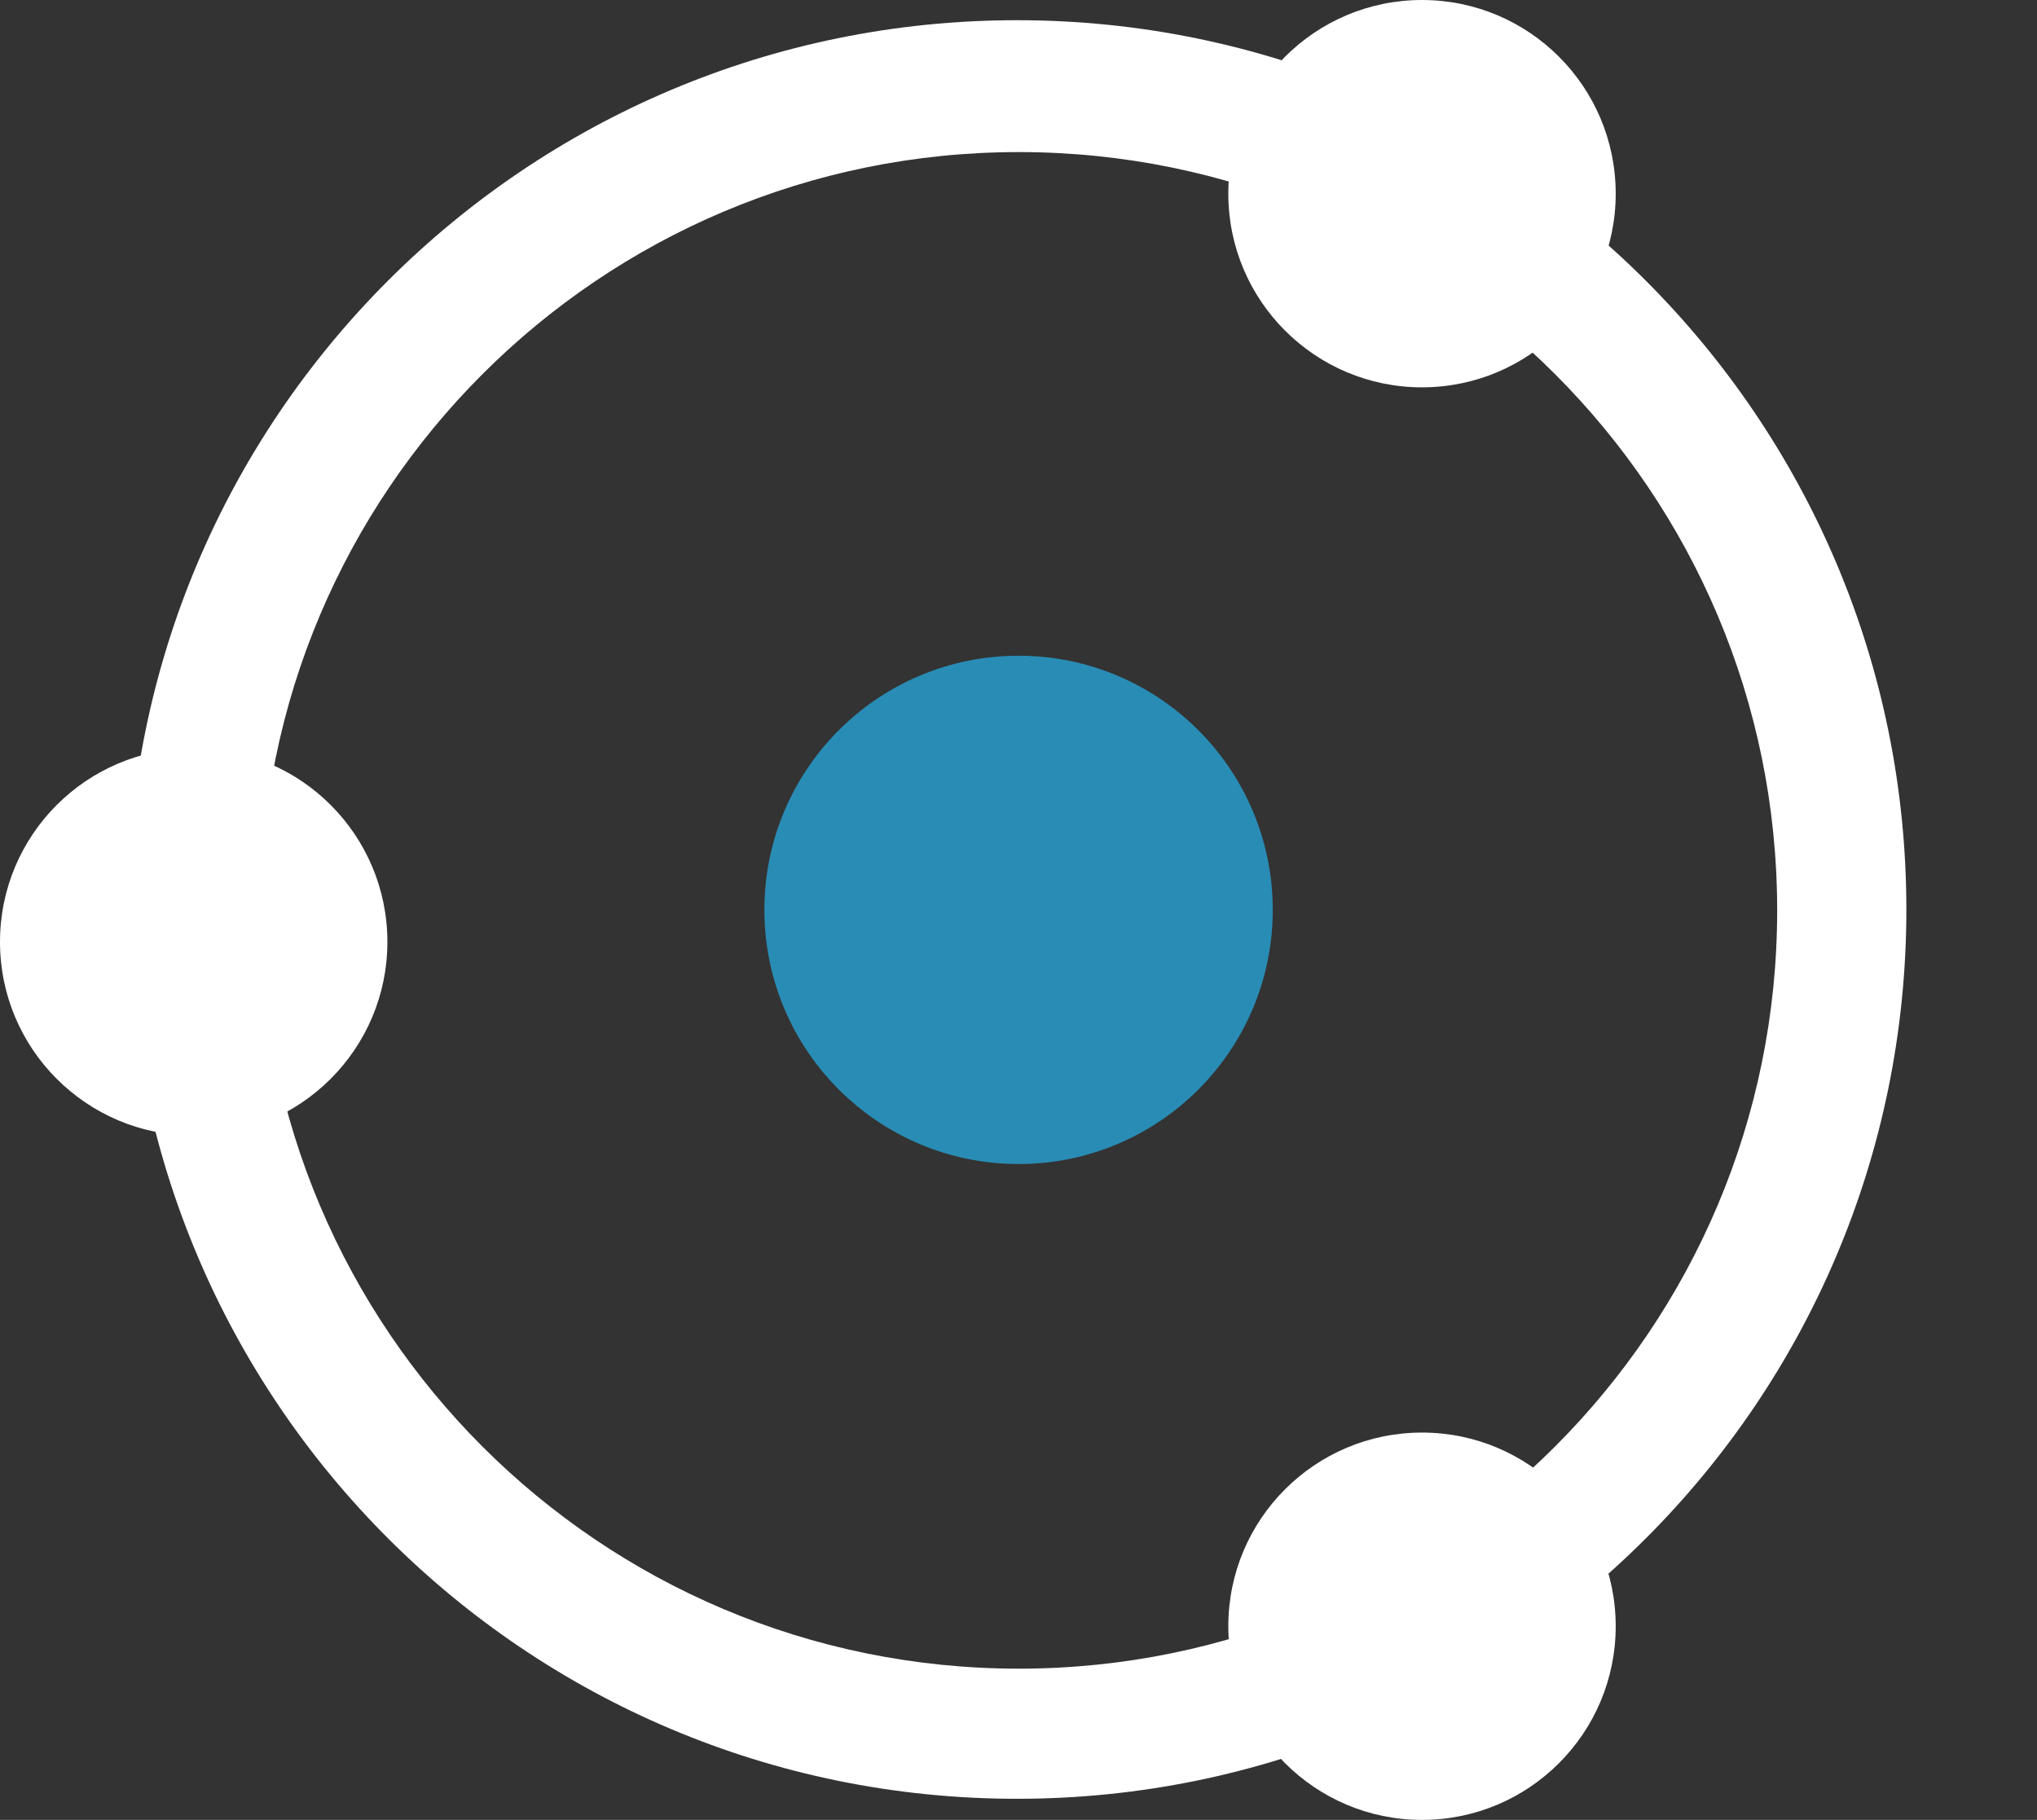 <?xml version="1.0" encoding="UTF-8" standalone="no"?>
<!-- Generator: Adobe Illustrator 19.2.1, SVG Export Plug-In . SVG Version: 6.00 Build 0)  -->

<svg
   xmlns:dc="http://purl.org/dc/elements/1.1/"
   xmlns:cc="http://creativecommons.org/ns#"
   xmlns:rdf="http://www.w3.org/1999/02/22-rdf-syntax-ns#"
   xmlns:svg="http://www.w3.org/2000/svg"
   xmlns="http://www.w3.org/2000/svg"
   xmlns:sodipodi="http://sodipodi.sourceforge.net/DTD/sodipodi-0.dtd"
   xmlns:inkscape="http://www.inkscape.org/namespaces/inkscape"
   version="1.1"
   id="Layer_1"
   x="0px"
   y="0px"
   viewBox="0 0 53.718 48"
   xml:space="preserve"
   inkscape:version="0.91 r13725"
   sodipodi:docname="ionlogowhite.svg"
   width="53.718"
   height="48"><rect x="0" y="0" width="53.718" height="48" fill="#333333" stroke="none"/><defs
     id="defs3444" /><sodipodi:namedview
     pagecolor="#ffffff"
     bordercolor="#666666"
     borderopacity="1"
     objecttolerance="10"
     gridtolerance="10"
     guidetolerance="10"
     inkscape:pageopacity="0"
     inkscape:pageshadow="2"
     inkscape:window-width="1535"
     inkscape:window-height="876"
     id="namedview3442"
     showgrid="false"
     inkscape:zoom="0.69441837"
     inkscape:cx="-4.9320056"
     inkscape:cy="-102.69101"
     inkscape:window-x="65"
     inkscape:window-y="24"
     inkscape:window-maximized="1"
     inkscape:current-layer="g3422"
     fit-margin-top="0"
     fit-margin-left="0"
     fit-margin-right="0"
     fit-margin-bottom="0" /><style
     type="text/css"
     id="style3420">
	.st0{display:none;fill:none;stroke:#000000;stroke-width:72;stroke-miterlimit:10;}
	.st1{opacity:0.75;fill:#26A9E0;}
	.st2{fill:#FFFFFF;}
	.st3{opacity:0;fill:#111111;}
</style><g
     id="g3422"
     transform="translate(-552.391,-507.35)"><circle
       class="st0"
       cx="579.3"
       cy="531.3"
       r="452.7"
       id="circle3424"
       style="display:none;fill:none;stroke:#000000;stroke-width:72;stroke-miterlimit:10" /><circle
       class="st1"
       cx="579.252"
       cy="531.348"
       id="circle3426"
       r="6.703"
       style="opacity:0.75;fill:#26a9e0" /><circle
       class="st2"
       cx="557.499"
       cy="532.193"
       id="circle3428"
       r="5.108"
       style="fill:#ffffff" /><circle
       class="st2"
       cx="589.891"
       cy="550.242"
       id="circle3430"
       r="5.108"
       style="fill:#ffffff" /><circle
       class="st2"
       cx="589.891"
       cy="512.458"
       id="circle3432"
       r="5.108"
       style="fill:#ffffff" /><circle
       class="st3"
       cx="568.844"
       cy="512.458"
       id="circle3434"
       r="5.108"
       style="opacity:0;fill:#111111" /><circle
       class="st3"
       cx="568.844"
       cy="550.242"
       id="circle3436"
       r="5.108"
       style="opacity:0;fill:#111111" /><circle
       class="st3"
       cx="601.001"
       cy="532.193"
       id="circle3438"
       r="5.108"
       style="opacity:0;fill:#111111" /><path
       class="st2"
       d="m 579.209,507.883 c -12.955,0 -23.455,10.5 -23.455,23.455 0,12.955 10.5,23.455 23.455,23.455 12.955,0 23.455,-10.5 23.455,-23.455 0,-12.955 -10.504,-23.455 -23.455,-23.455 z m 0.048,43.478 c -11.047,0 -20,-8.952 -20,-20 0,-11.047 8.952,-20 20,-20 11.047,0 20,8.952 20,20 0,11.047 -8.957,20 -20,20 z"
       id="path3440"
       inkscape:connector-curvature="0"
       style="fill:#ffffff" /></g></svg>